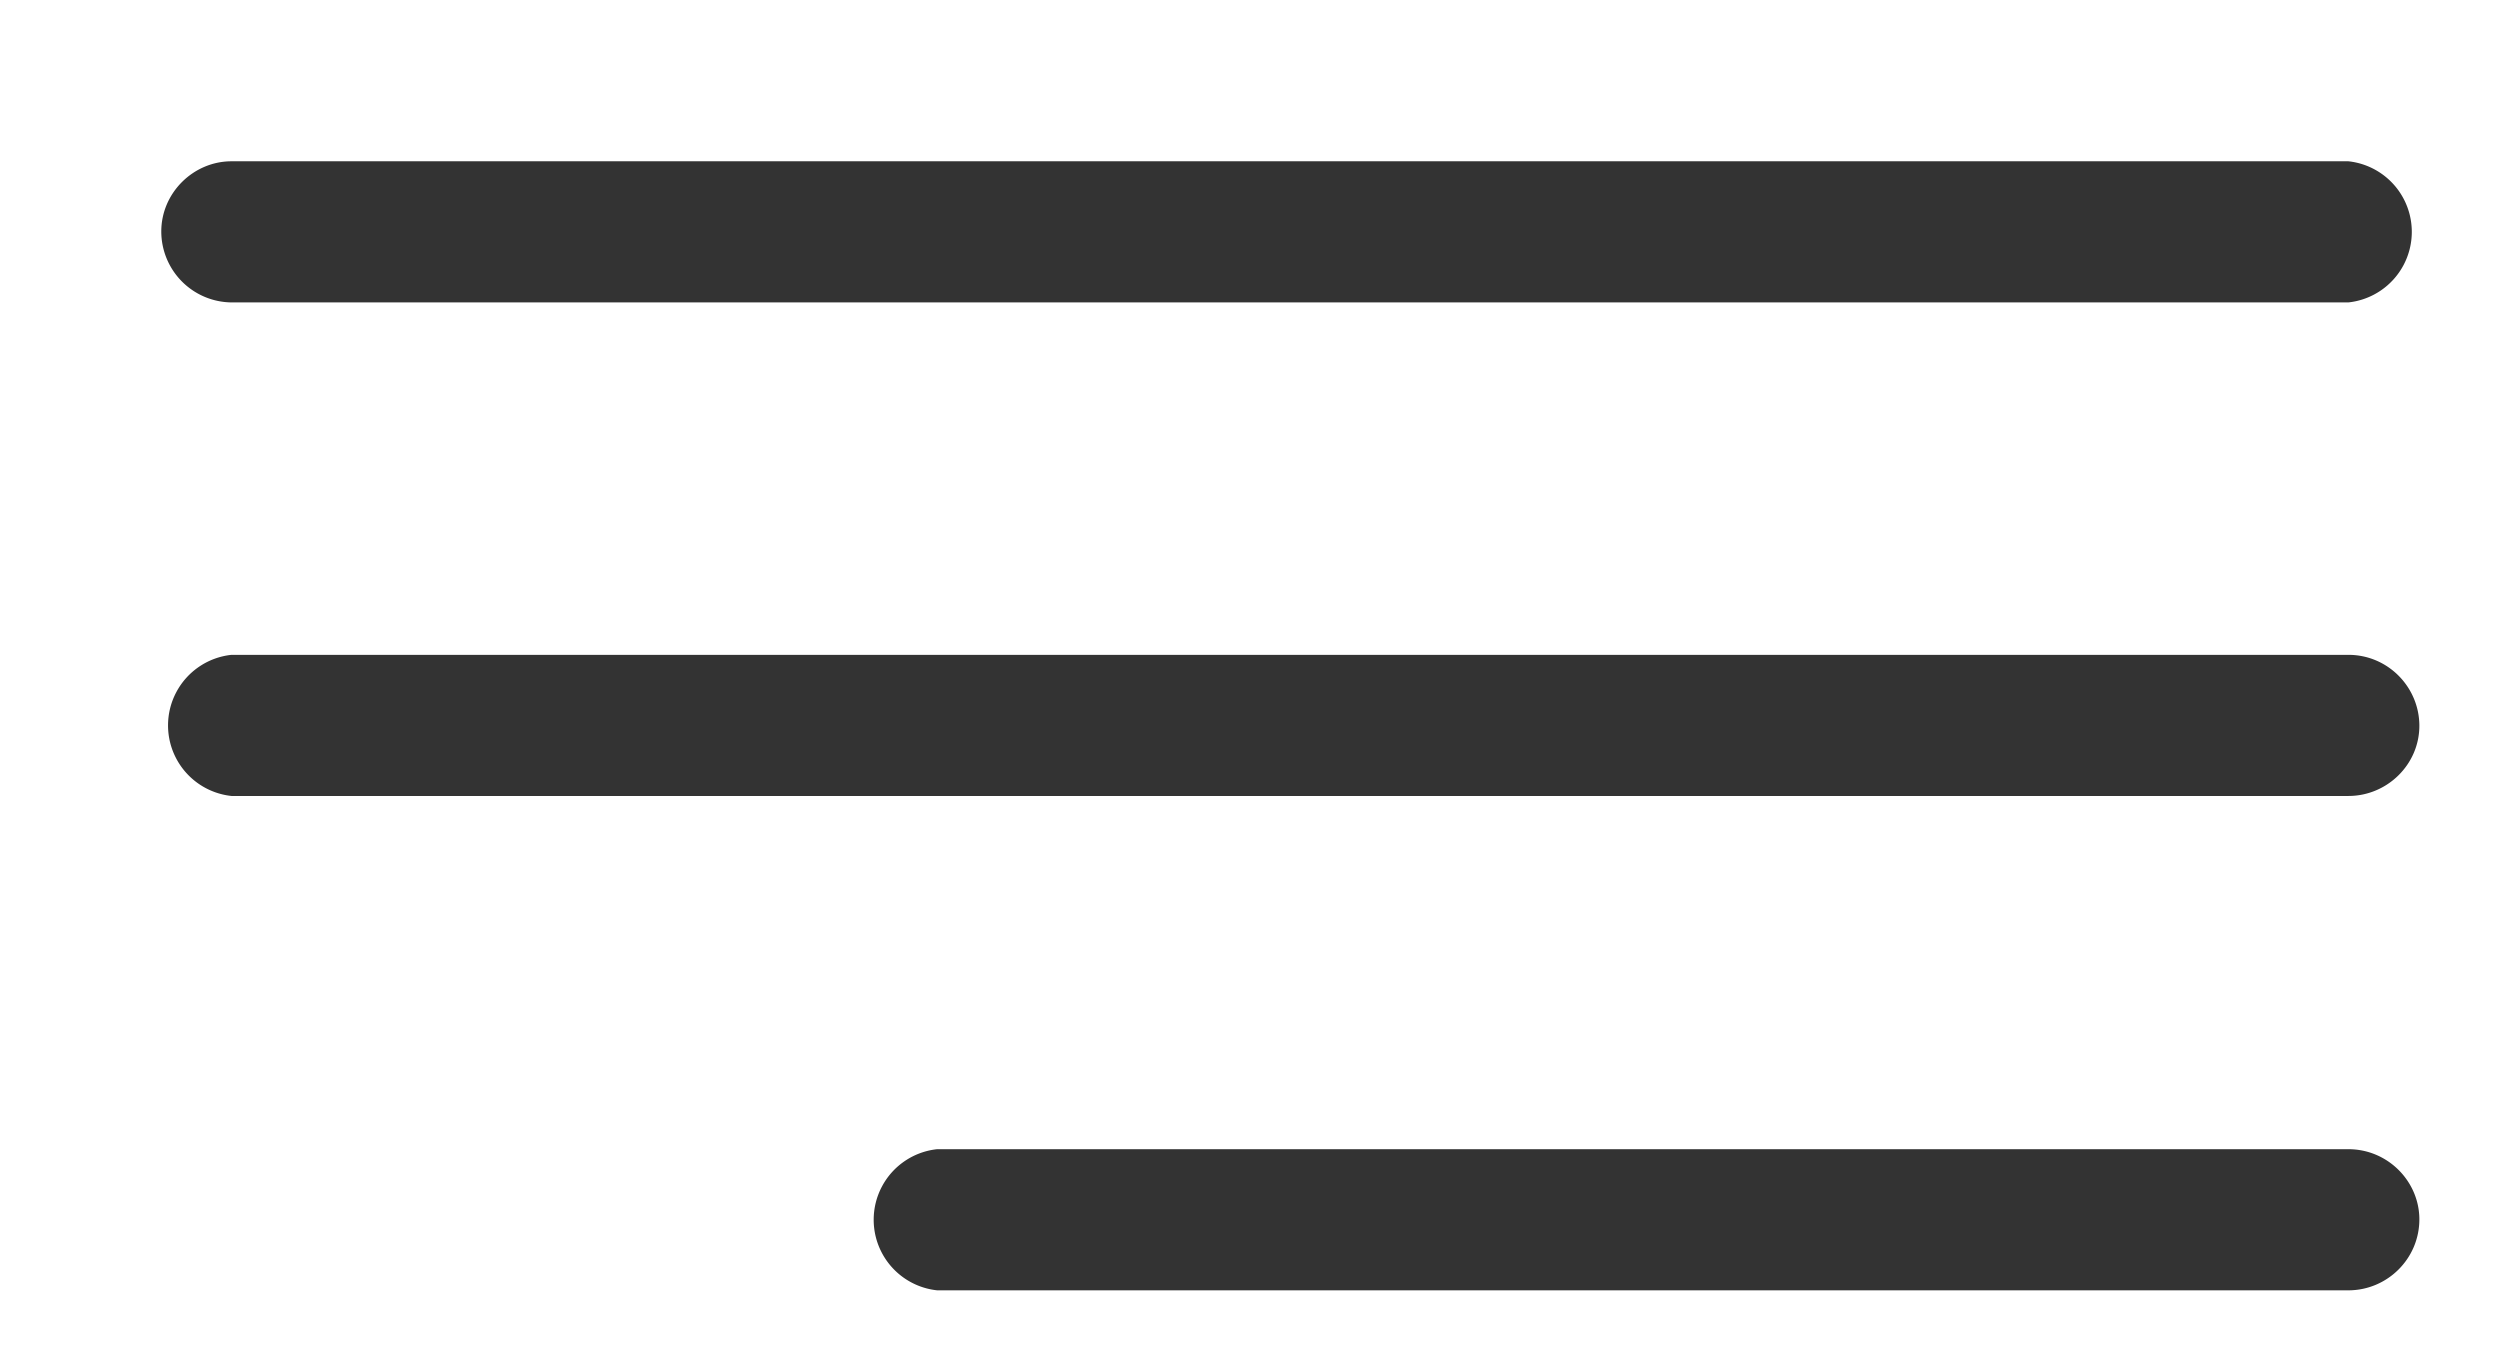 <svg xmlns="http://www.w3.org/2000/svg" xmlns:xlink="http://www.w3.org/1999/xlink" width="31" height="17" viewBox="0 0 31 17"><defs><path id="alnea" d="M378 767.87c0-.48.4-.87.87-.87h26.25a.88.88 0 0 1 0 1.75h-26.25a.88.88 0 0 1-.87-.88zm28 6.13c0 .48-.4.87-.88.87h-26.25a.88.88 0 0 1 0-1.75h26.25c.49 0 .88.4.88.88zm0 6.12c0 .49-.4.88-.88.88h-17.5a.88.88 0 0 1 0-1.75h17.5c.49 0 .88.4.88.87z"/></defs><g><g transform="translate(-376 -765)"><use fill="#333" xlink:href="#alnea"/></g></g></svg>